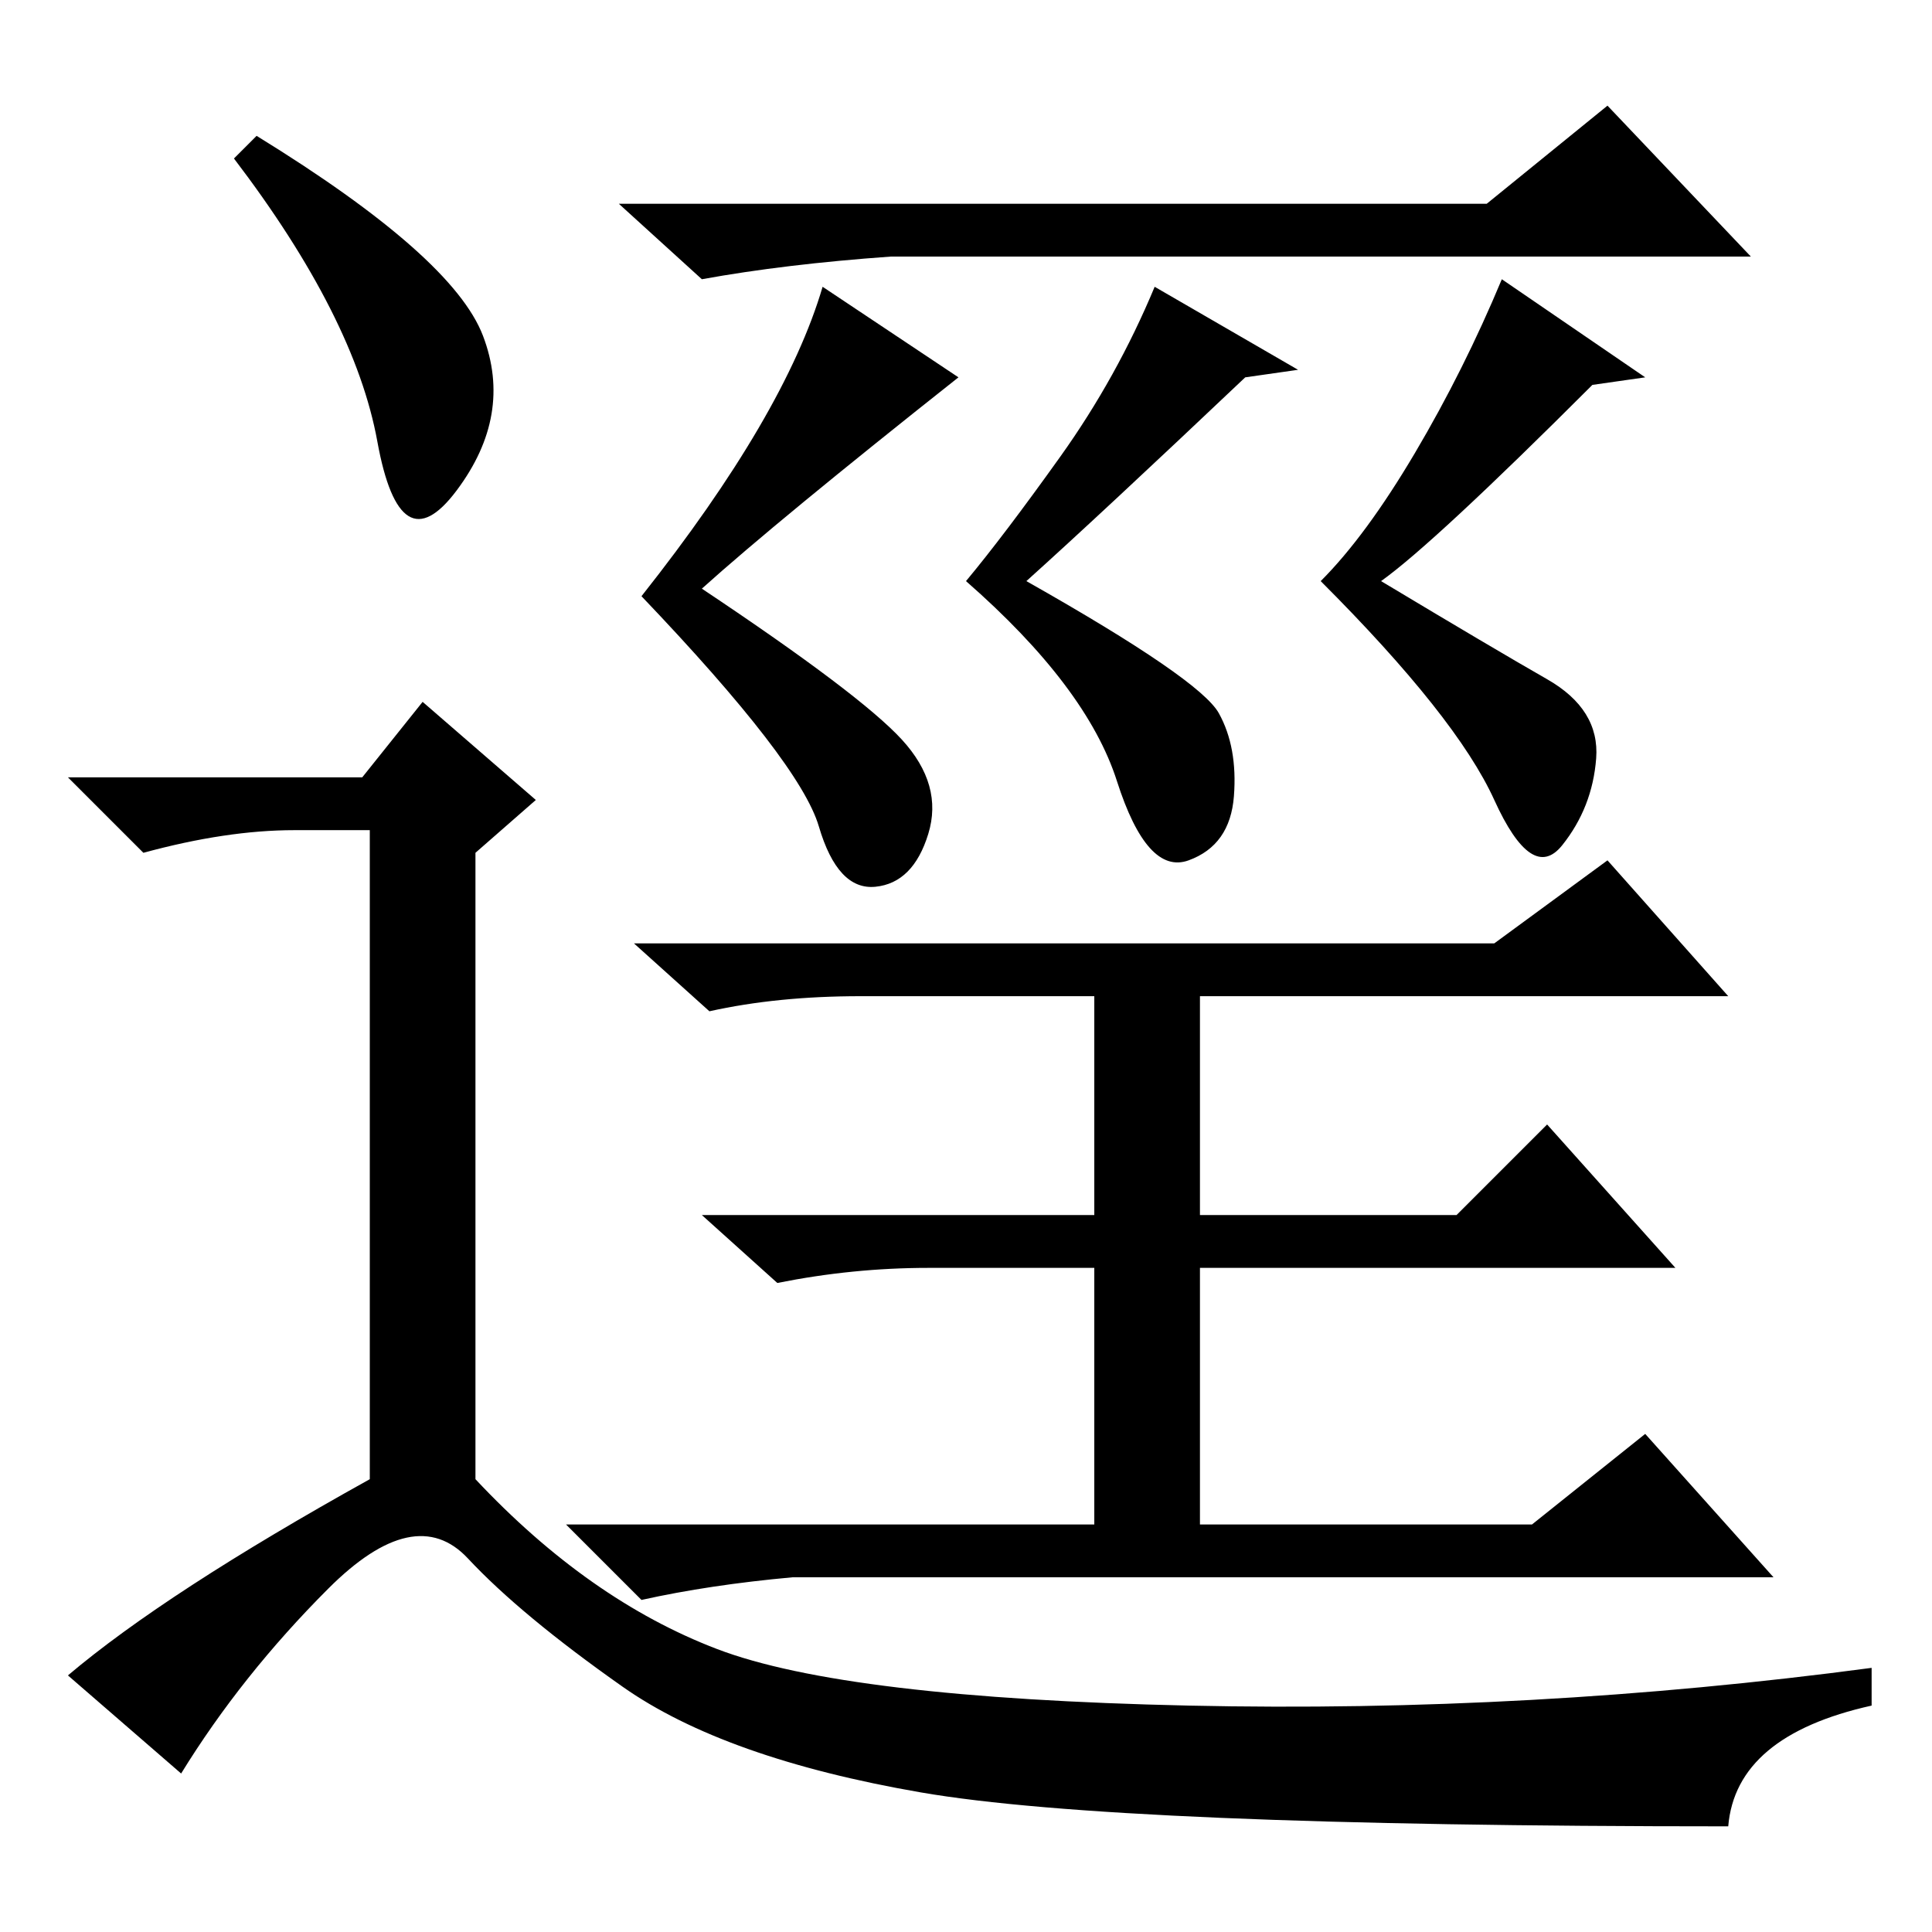 <?xml version="1.0" standalone="no"?>
<!DOCTYPE svg PUBLIC "-//W3C//DTD SVG 1.1//EN" "http://www.w3.org/Graphics/SVG/1.1/DTD/svg11.dtd" >
<svg xmlns="http://www.w3.org/2000/svg" xmlns:xlink="http://www.w3.org/1999/xlink" version="1.1" viewBox="0 -36 256 256">
  <g transform="matrix(1 0 0 -1 0 220)">
   <path fill="currentColor"
d="M197 229l16 13l19 -20h-114q-14 -1 -25 -3l-11 10h115zM172 207l-7 -1q-19 -18 -29 -27q23 -13 25.5 -17.5t2 -11t-6 -8.5t-9.5 10.5t-20 26.5q5 6 12.5 16.5t12.5 22.5zM198 131l15 11l16 -18h-70v-29h34l12 12l17 -19h-63v-34h44l15 12l17 -19h-130q-11 -1 -20 -3
l-10 10h70v34h-22q-10 0 -20 -2l-10 9h52v29h-31q-11 0 -20 -2l-10 9h114zM127 206q-24 -19 -34 -28q21 -14 26.5 -20t3.5 -12.5t-7 -7t-7.5 8t-23.5 30.5q19 24 24 41zM218 206l-7 -1q-21 -21 -28 -26q15 -9 22 -13t6.5 -10.5t-4.5 -11.5t-9 6t-23 29q6 6 12.5 17t11.5 23z
M34 238q26 -16 30 -26.5t-3.5 -20.5t-10.5 6.5t-19 37.5zM48 153l8 10l15 -13l-8 -7v-83q15 -16 32 -22.5t62.5 -7.5t90.5 5v-5q-18 -4 -19 -16q-81 0 -107 4.5t-39.5 14t-20.5 17t-18.5 -4t-19.5 -24.5l-15 13q13 11 40 26v86h-10q-9 0 -20 -3l-10 10h39z" />
  </g>

</svg>
